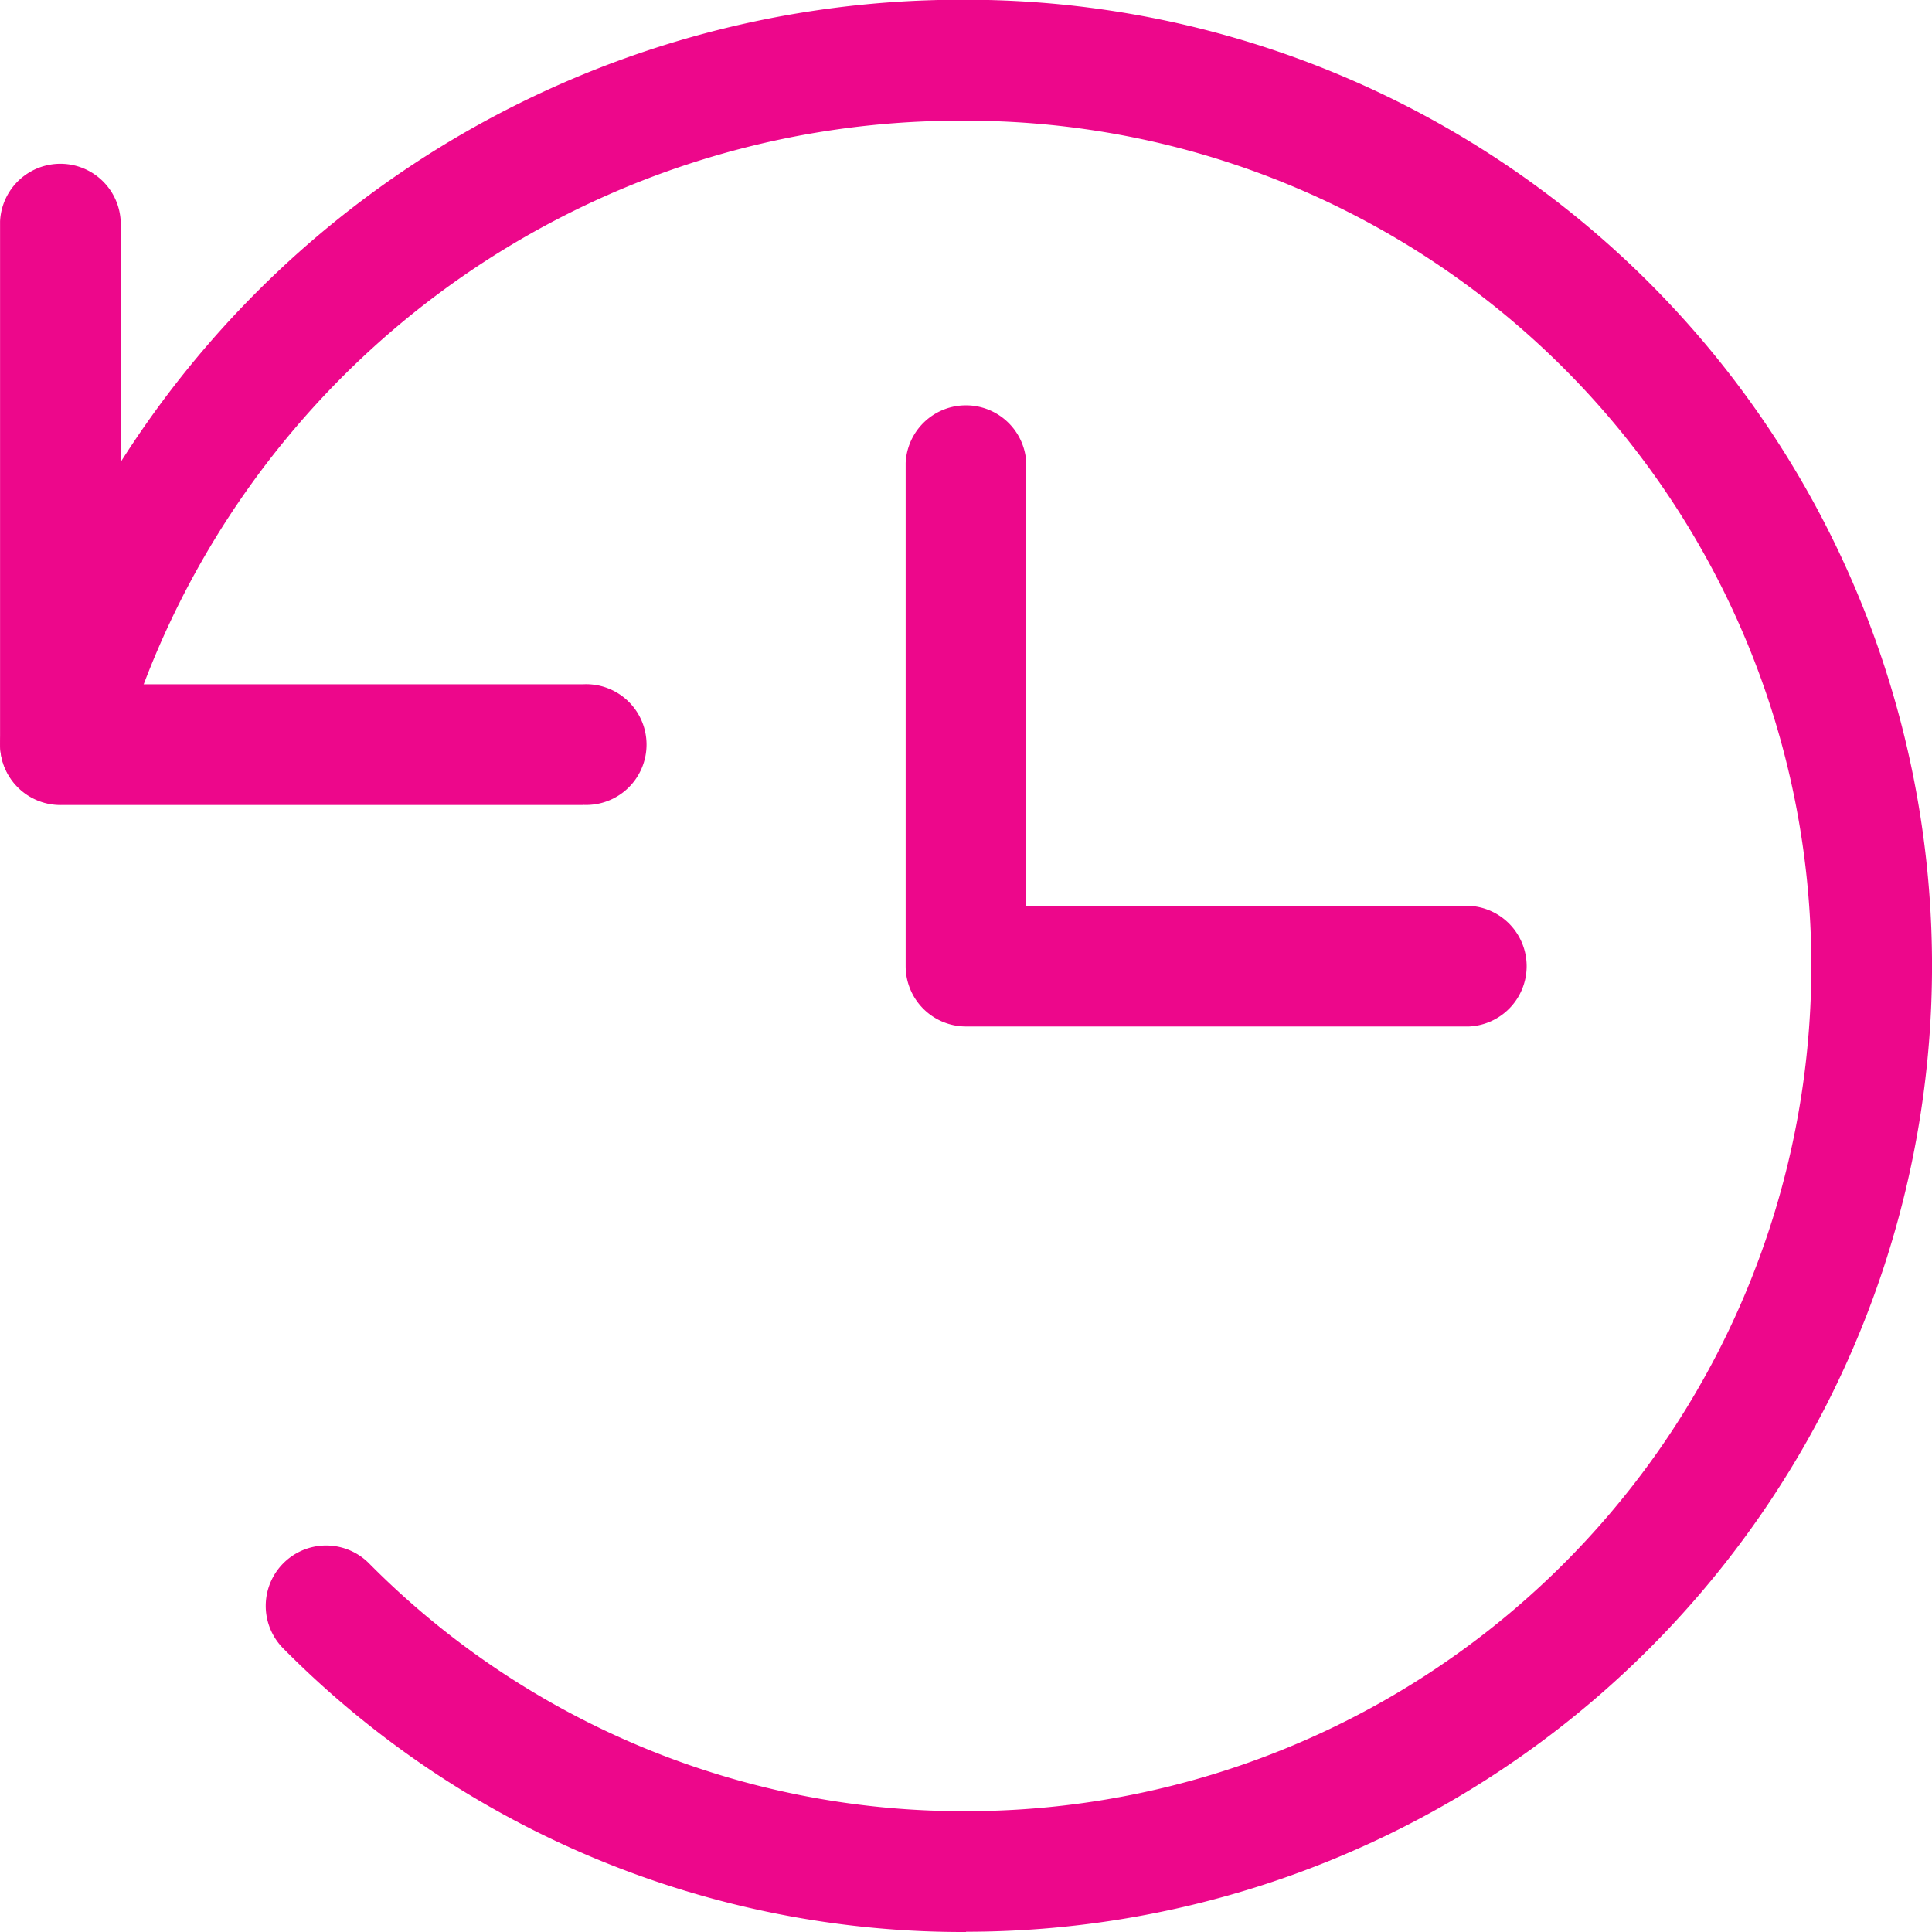 <svg xmlns="http://www.w3.org/2000/svg" width="30.431" height="30.431" viewBox="0 0 30.431 30.431">
  <g id="clock_8" transform="translate(-0.001 -0.004)">
    <path id="Path_194" data-name="Path 194" d="M9.2,52.816H.963a.951.951,0,0,1-.951-.951V43.623a.951.951,0,0,1,1.9,0v7.291H9.2a.951.951,0,1,1,0,1.9Zm0,0" transform="translate(-0.01 -40.132)" fill="#ed078b"/>
    <path id="Path_195" data-name="Path 195" d="M248.887,116.5h-7.925a.951.951,0,0,1-.951-.951v-7.925a.951.951,0,0,1,1.9,0V114.6h6.974a.951.951,0,0,1,0,1.9Zm0,0" transform="translate(-225.745 -100.328)" fill="#ed078b"/>
    <path id="Path_196" data-name="Path 196" d="M15.217,30.435A15.059,15.059,0,0,1,4.464,25.97a.951.951,0,1,1,1.348-1.343,13.17,13.17,0,0,0,9.406,3.905,13.313,13.313,0,0,0,0-26.627A13.755,13.755,0,0,0,1.876,11.966.952.952,0,0,1,.03,11.5,15.683,15.683,0,0,1,15.217,0a15.215,15.215,0,0,1,0,30.431Zm0,0" transform="translate(0)" fill="#ed078b"/>
  </g>
</svg>
